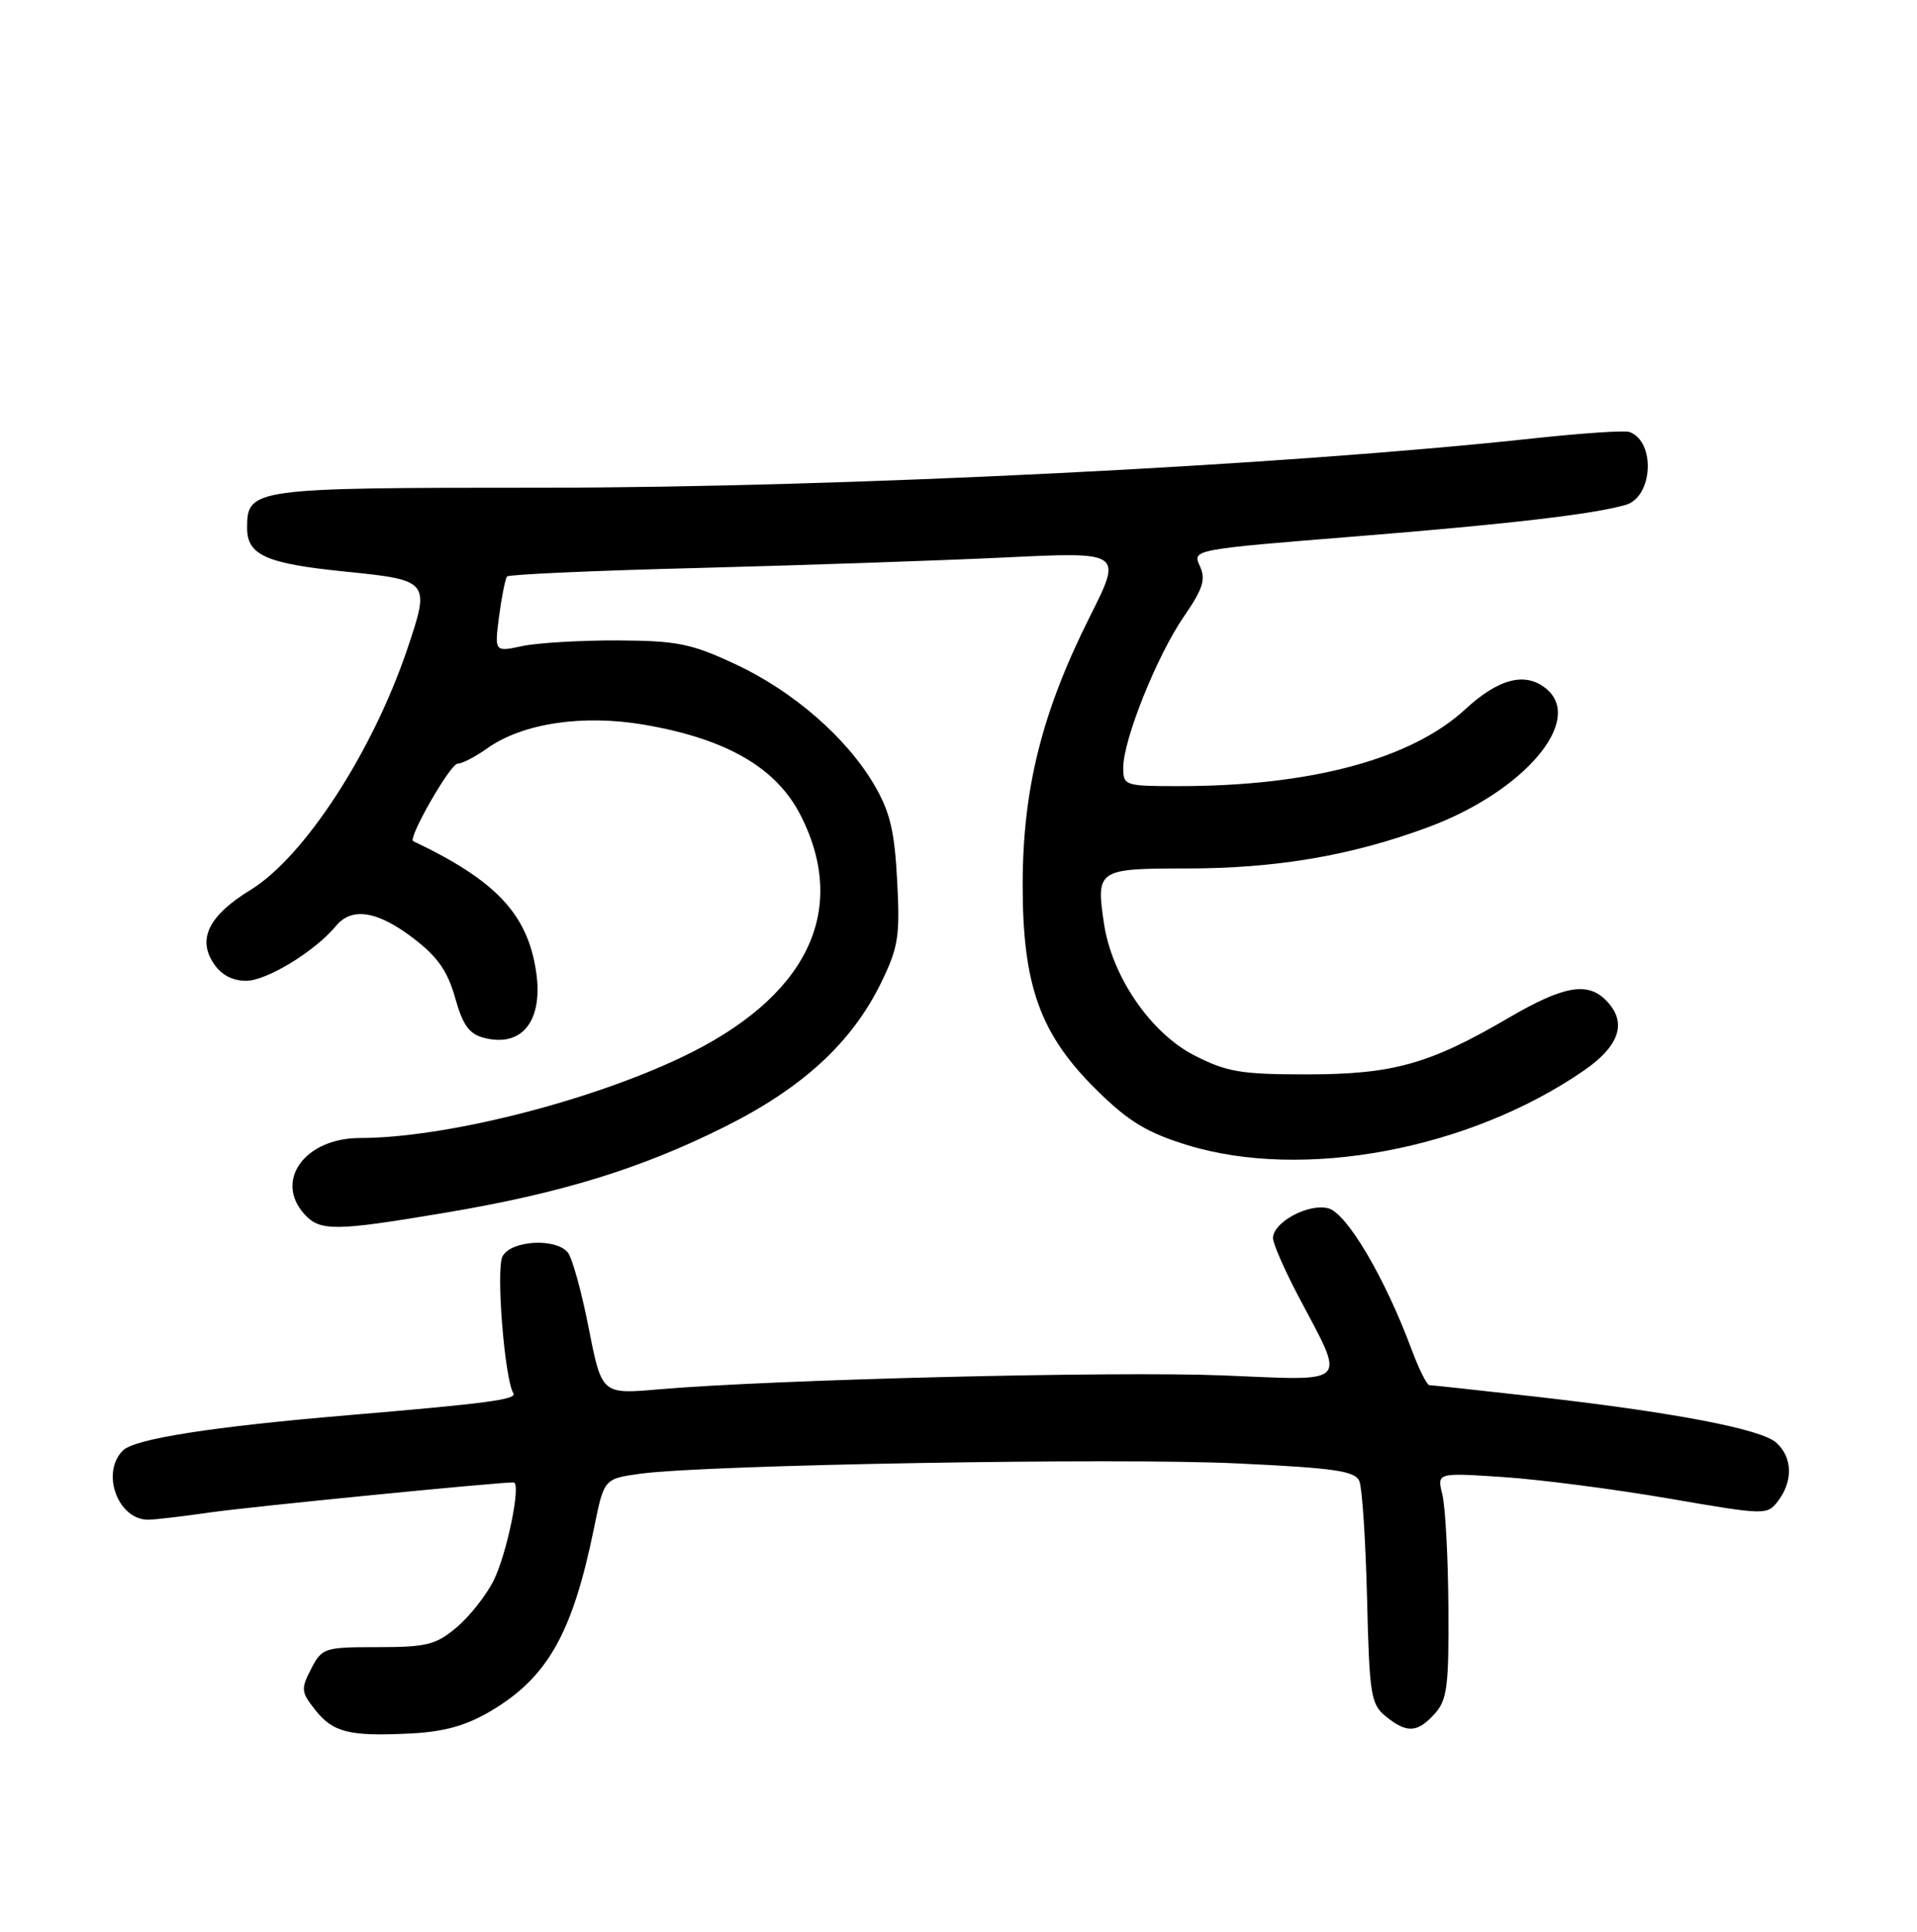<?xml version="1.0" encoding="UTF-8" standalone="no"?>
<!DOCTYPE svg PUBLIC "-//W3C//DTD SVG 1.1//EN" "http://www.w3.org/Graphics/SVG/1.1/DTD/svg11.dtd" >
<svg xmlns="http://www.w3.org/2000/svg" xmlns:xlink="http://www.w3.org/1999/xlink" version="1.1" viewBox="0 0 256 258">
 <g >
 <path fill="currentColor"
d=" M 65.43 228.60 C 73.12 224.09 76.46 218.19 79.35 203.98 C 80.67 197.50 80.67 197.50 85.58 196.83 C 94.39 195.64 149.10 194.69 165.18 195.46 C 178.36 196.08 180.97 196.47 181.54 197.85 C 181.91 198.76 182.37 205.80 182.56 213.50 C 182.87 226.42 183.07 227.63 185.06 229.25 C 187.88 231.53 189.28 231.46 191.60 228.89 C 193.26 227.05 193.49 225.24 193.42 214.64 C 193.38 207.96 193.01 201.19 192.61 199.60 C 191.89 196.70 191.89 196.70 200.69 197.28 C 205.54 197.60 215.46 198.88 222.74 200.13 C 235.86 202.39 235.99 202.39 237.46 200.46 C 239.47 197.80 239.37 194.64 237.22 192.70 C 235.18 190.85 223.28 188.59 204.50 186.48 C 197.35 185.68 191.22 185.01 190.89 185.01 C 190.55 185.00 189.48 182.86 188.51 180.25 C 184.92 170.60 179.84 162.00 177.36 161.38 C 174.70 160.71 170.00 163.26 170.00 165.37 C 170.00 166.10 171.52 169.58 173.37 173.10 C 179.75 185.19 180.48 184.41 163.37 183.71 C 148.94 183.12 103.27 184.25 87.93 185.57 C 80.36 186.23 80.36 186.23 78.62 177.40 C 77.67 172.54 76.41 167.99 75.82 167.28 C 74.19 165.32 68.25 165.67 67.11 167.80 C 66.21 169.48 67.38 184.19 68.56 186.10 C 69.07 186.92 64.98 187.46 46.50 189.02 C 28.28 190.56 17.96 192.18 16.41 193.74 C 13.42 196.72 15.76 203.03 19.82 202.98 C 20.74 202.97 24.45 202.53 28.07 202.01 C 33.24 201.26 66.19 198.00 68.58 198.00 C 69.65 198.00 67.70 207.56 65.91 211.12 C 64.91 213.12 62.68 215.93 60.97 217.37 C 58.21 219.69 56.98 220.00 50.45 220.00 C 43.30 220.00 43.00 220.10 41.55 222.90 C 40.17 225.57 40.21 226.00 42.05 228.33 C 44.45 231.39 46.60 231.94 54.71 231.54 C 59.23 231.32 62.15 230.52 65.43 228.60 Z  M 59.50 161.97 C 74.97 159.37 85.61 156.09 96.82 150.48 C 107.20 145.29 113.75 139.25 117.64 131.31 C 119.97 126.53 120.20 125.09 119.81 117.64 C 119.46 110.97 118.85 108.43 116.76 104.85 C 113.04 98.50 105.89 92.29 98.16 88.69 C 92.30 85.96 90.42 85.58 82.50 85.54 C 77.55 85.52 71.82 85.86 69.76 86.29 C 66.03 87.09 66.03 87.09 66.65 82.29 C 67.00 79.66 67.48 77.28 67.72 77.00 C 67.97 76.72 79.49 76.21 93.33 75.86 C 107.17 75.50 125.56 74.87 134.19 74.46 C 149.89 73.70 149.89 73.70 145.56 82.32 C 139.17 95.06 136.60 105.26 136.57 118.00 C 136.54 131.65 138.89 138.18 146.54 145.68 C 150.73 149.80 153.19 151.29 158.51 152.93 C 173.98 157.71 196.16 153.56 211.47 143.02 C 216.36 139.66 217.35 136.49 214.43 133.57 C 211.95 131.10 208.75 131.69 201.39 135.99 C 190.88 142.14 185.99 143.50 174.47 143.50 C 165.69 143.50 163.83 143.18 159.47 140.95 C 153.66 137.97 148.49 130.42 147.43 123.37 C 146.35 116.15 146.57 116.00 158.38 116.00 C 170.48 116.00 180.50 114.28 190.79 110.46 C 203.52 105.71 211.59 96.23 206.50 92.00 C 203.73 89.70 200.15 90.60 195.67 94.74 C 188.45 101.40 175.01 105.00 157.43 105.00 C 150.19 105.00 150.00 104.94 150.00 102.52 C 150.00 98.81 154.50 87.59 158.07 82.39 C 160.65 78.64 161.05 77.40 160.23 75.60 C 159.22 73.40 159.22 73.40 181.36 71.62 C 201.59 69.99 212.87 68.67 217.11 67.43 C 220.74 66.36 221.12 59.00 217.61 57.70 C 217.00 57.47 211.32 57.85 205.00 58.53 C 171.37 62.19 112.53 65.13 72.50 65.14 C 33.55 65.14 33.00 65.22 33.00 70.53 C 33.00 74.14 35.54 75.28 46.05 76.34 C 57.39 77.49 57.47 77.58 54.38 86.72 C 49.73 100.47 40.61 114.48 33.46 118.86 C 27.94 122.24 26.35 125.36 28.49 128.62 C 29.52 130.20 31.00 131.00 32.87 131.00 C 35.62 131.00 42.09 127.04 44.87 123.67 C 46.97 121.12 50.40 121.66 55.15 125.28 C 58.43 127.78 59.77 129.68 60.78 133.28 C 61.83 136.99 62.66 138.13 64.71 138.64 C 69.77 139.91 72.57 136.29 71.59 129.75 C 70.44 122.07 66.20 117.58 55.18 112.35 C 54.42 111.99 60.14 102.00 61.11 102.00 C 61.71 102.00 63.48 101.08 65.07 99.95 C 69.78 96.60 77.82 95.39 86.04 96.80 C 97.09 98.70 103.74 102.57 106.97 109.00 C 113.41 121.81 107.68 133.33 90.93 141.26 C 78.33 147.23 59.32 151.99 48.06 152.00 C 40.73 152.00 36.59 157.68 40.65 162.17 C 42.74 164.48 44.73 164.46 59.50 161.97 Z "/>
</g>
</svg>